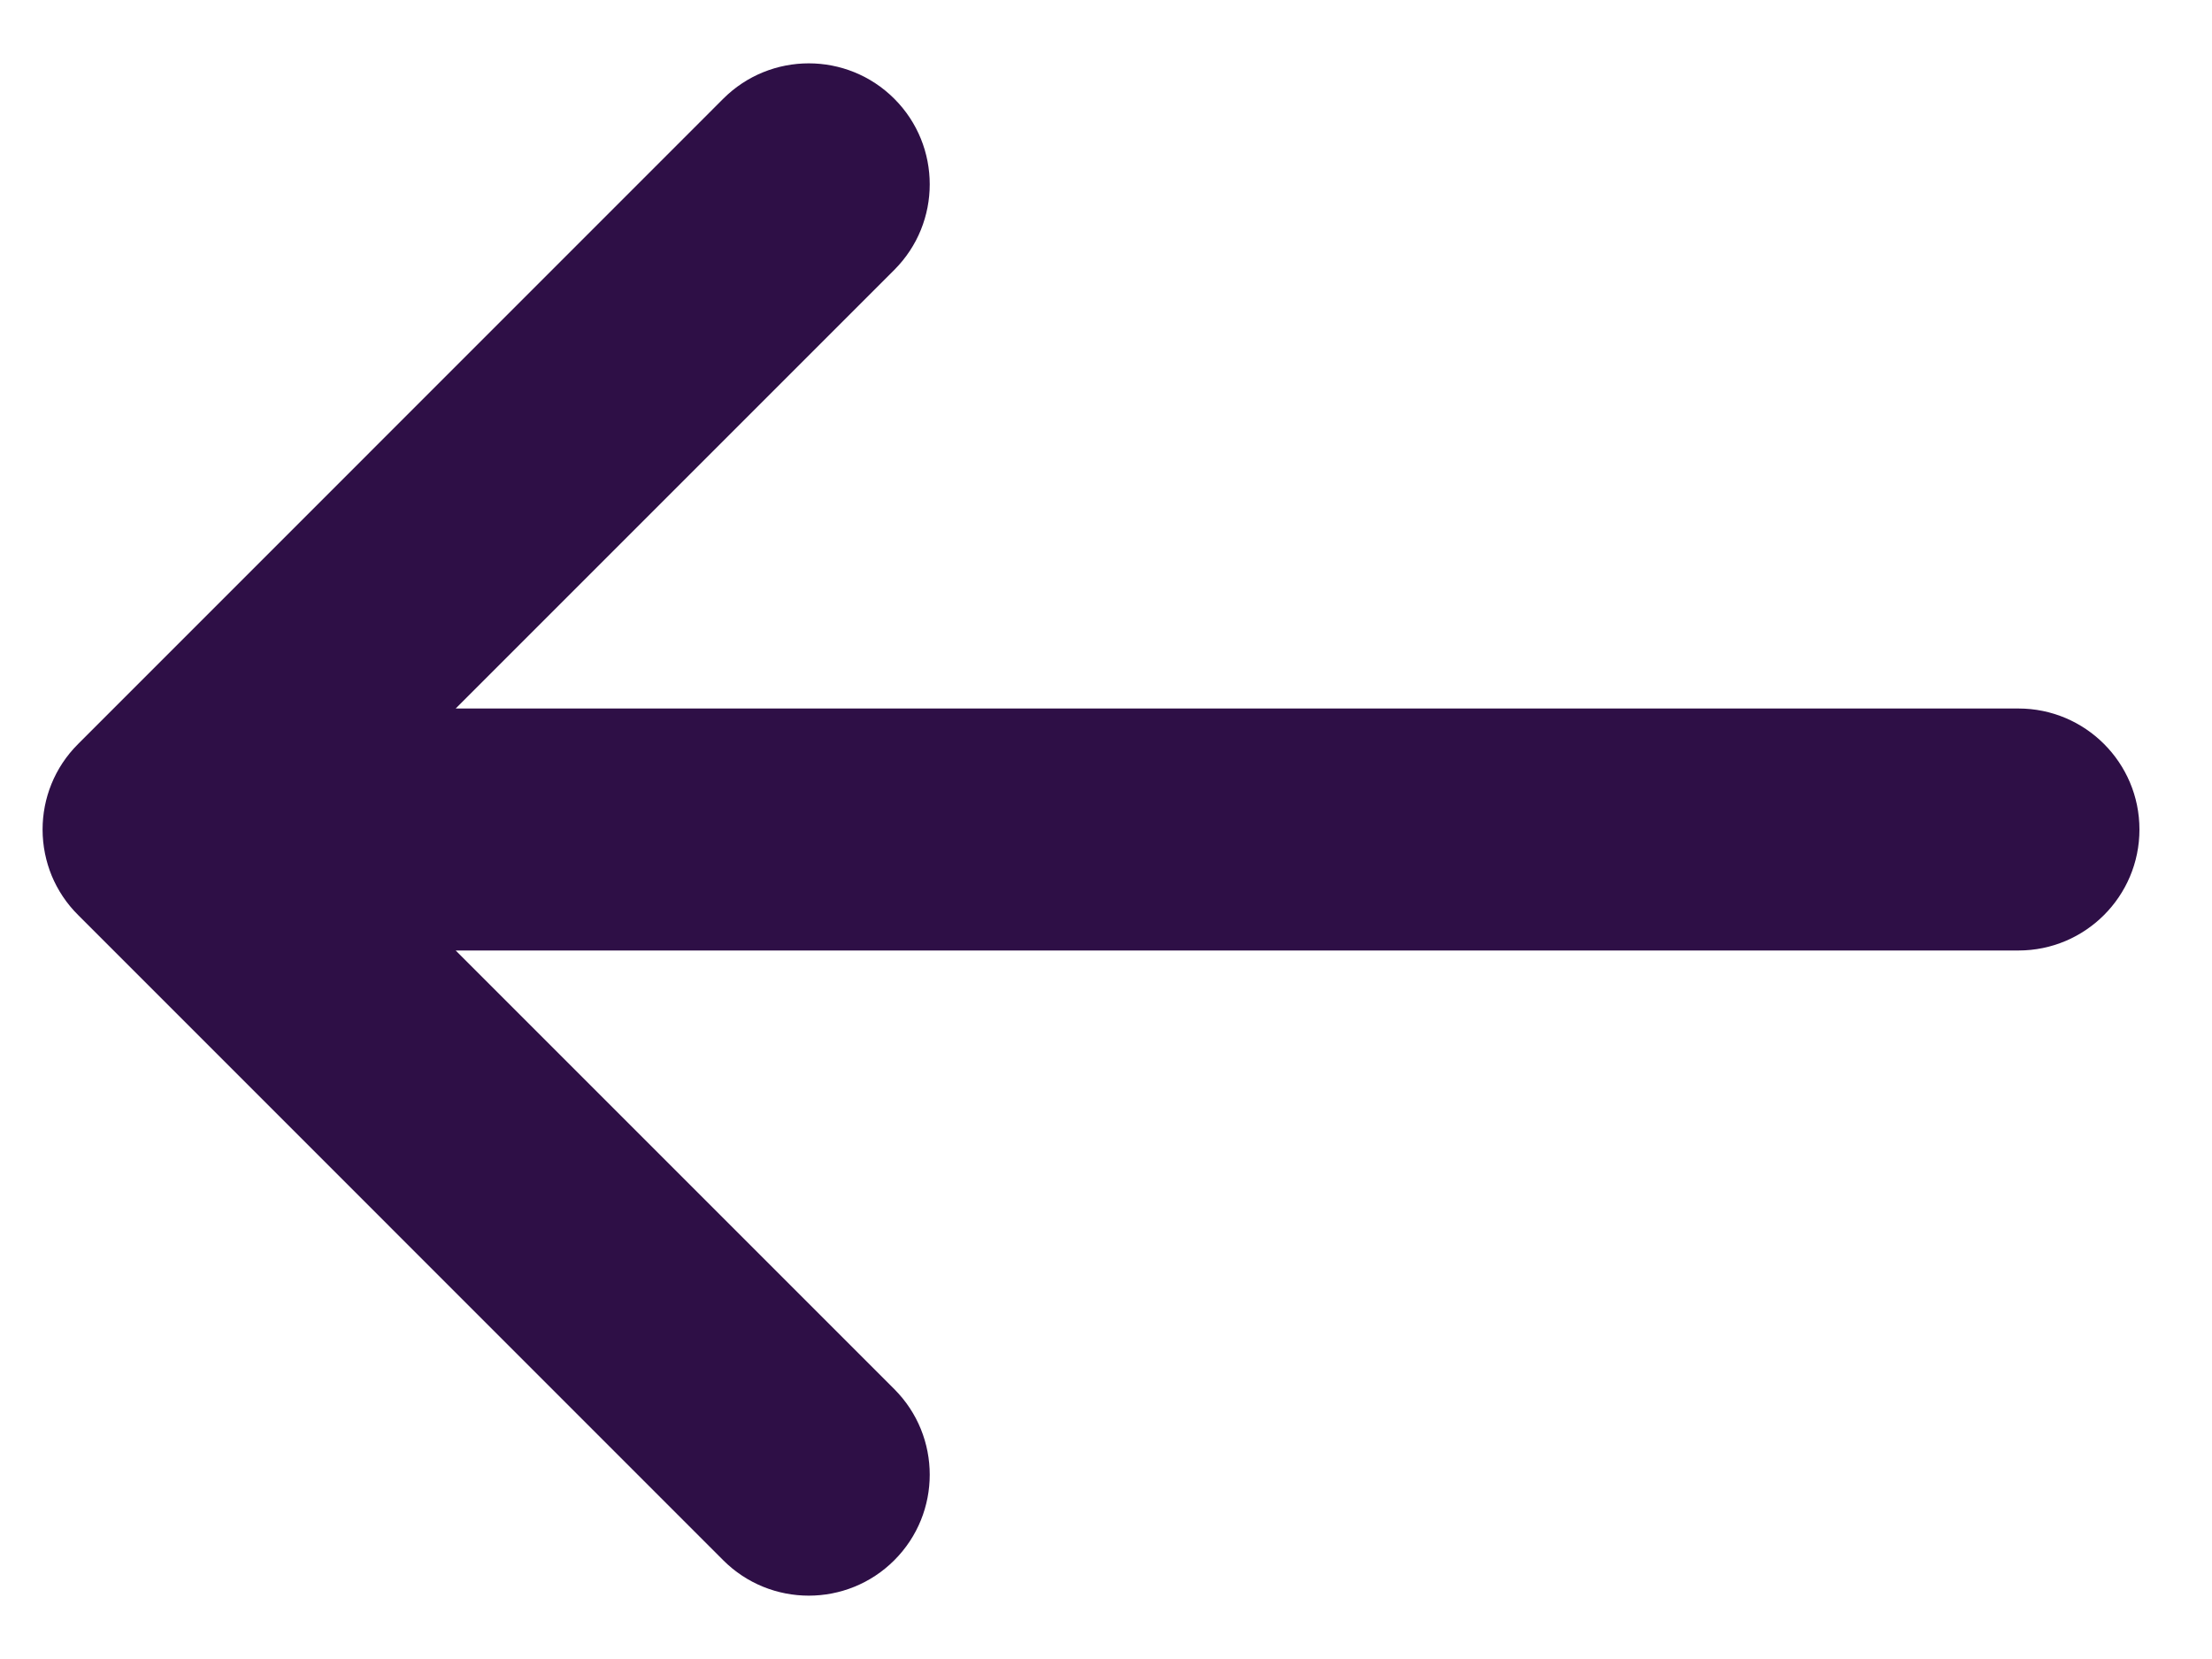 <svg width="20" height="15" viewBox="0 0 20 15" fill="none" xmlns="http://www.w3.org/2000/svg">
<path d="M8.086 2.44C8.513 2.013 8.513 1.32 8.086 0.893C7.659 0.466 6.966 0.466 6.539 0.893L0.706 6.727C0.492 6.94 0.385 7.22 0.385 7.5C0.385 7.648 0.415 7.79 0.468 7.919C0.522 8.048 0.601 8.169 0.706 8.273L6.539 14.107C6.966 14.534 7.659 14.534 8.086 14.107C8.513 13.68 8.513 12.987 8.086 12.56L4.12 8.594H18.25C18.854 8.594 19.344 8.104 19.344 7.5C19.344 6.896 18.854 6.406 18.25 6.406H4.12L8.086 2.44Z" fill="#2E0F46"/>
</svg>
